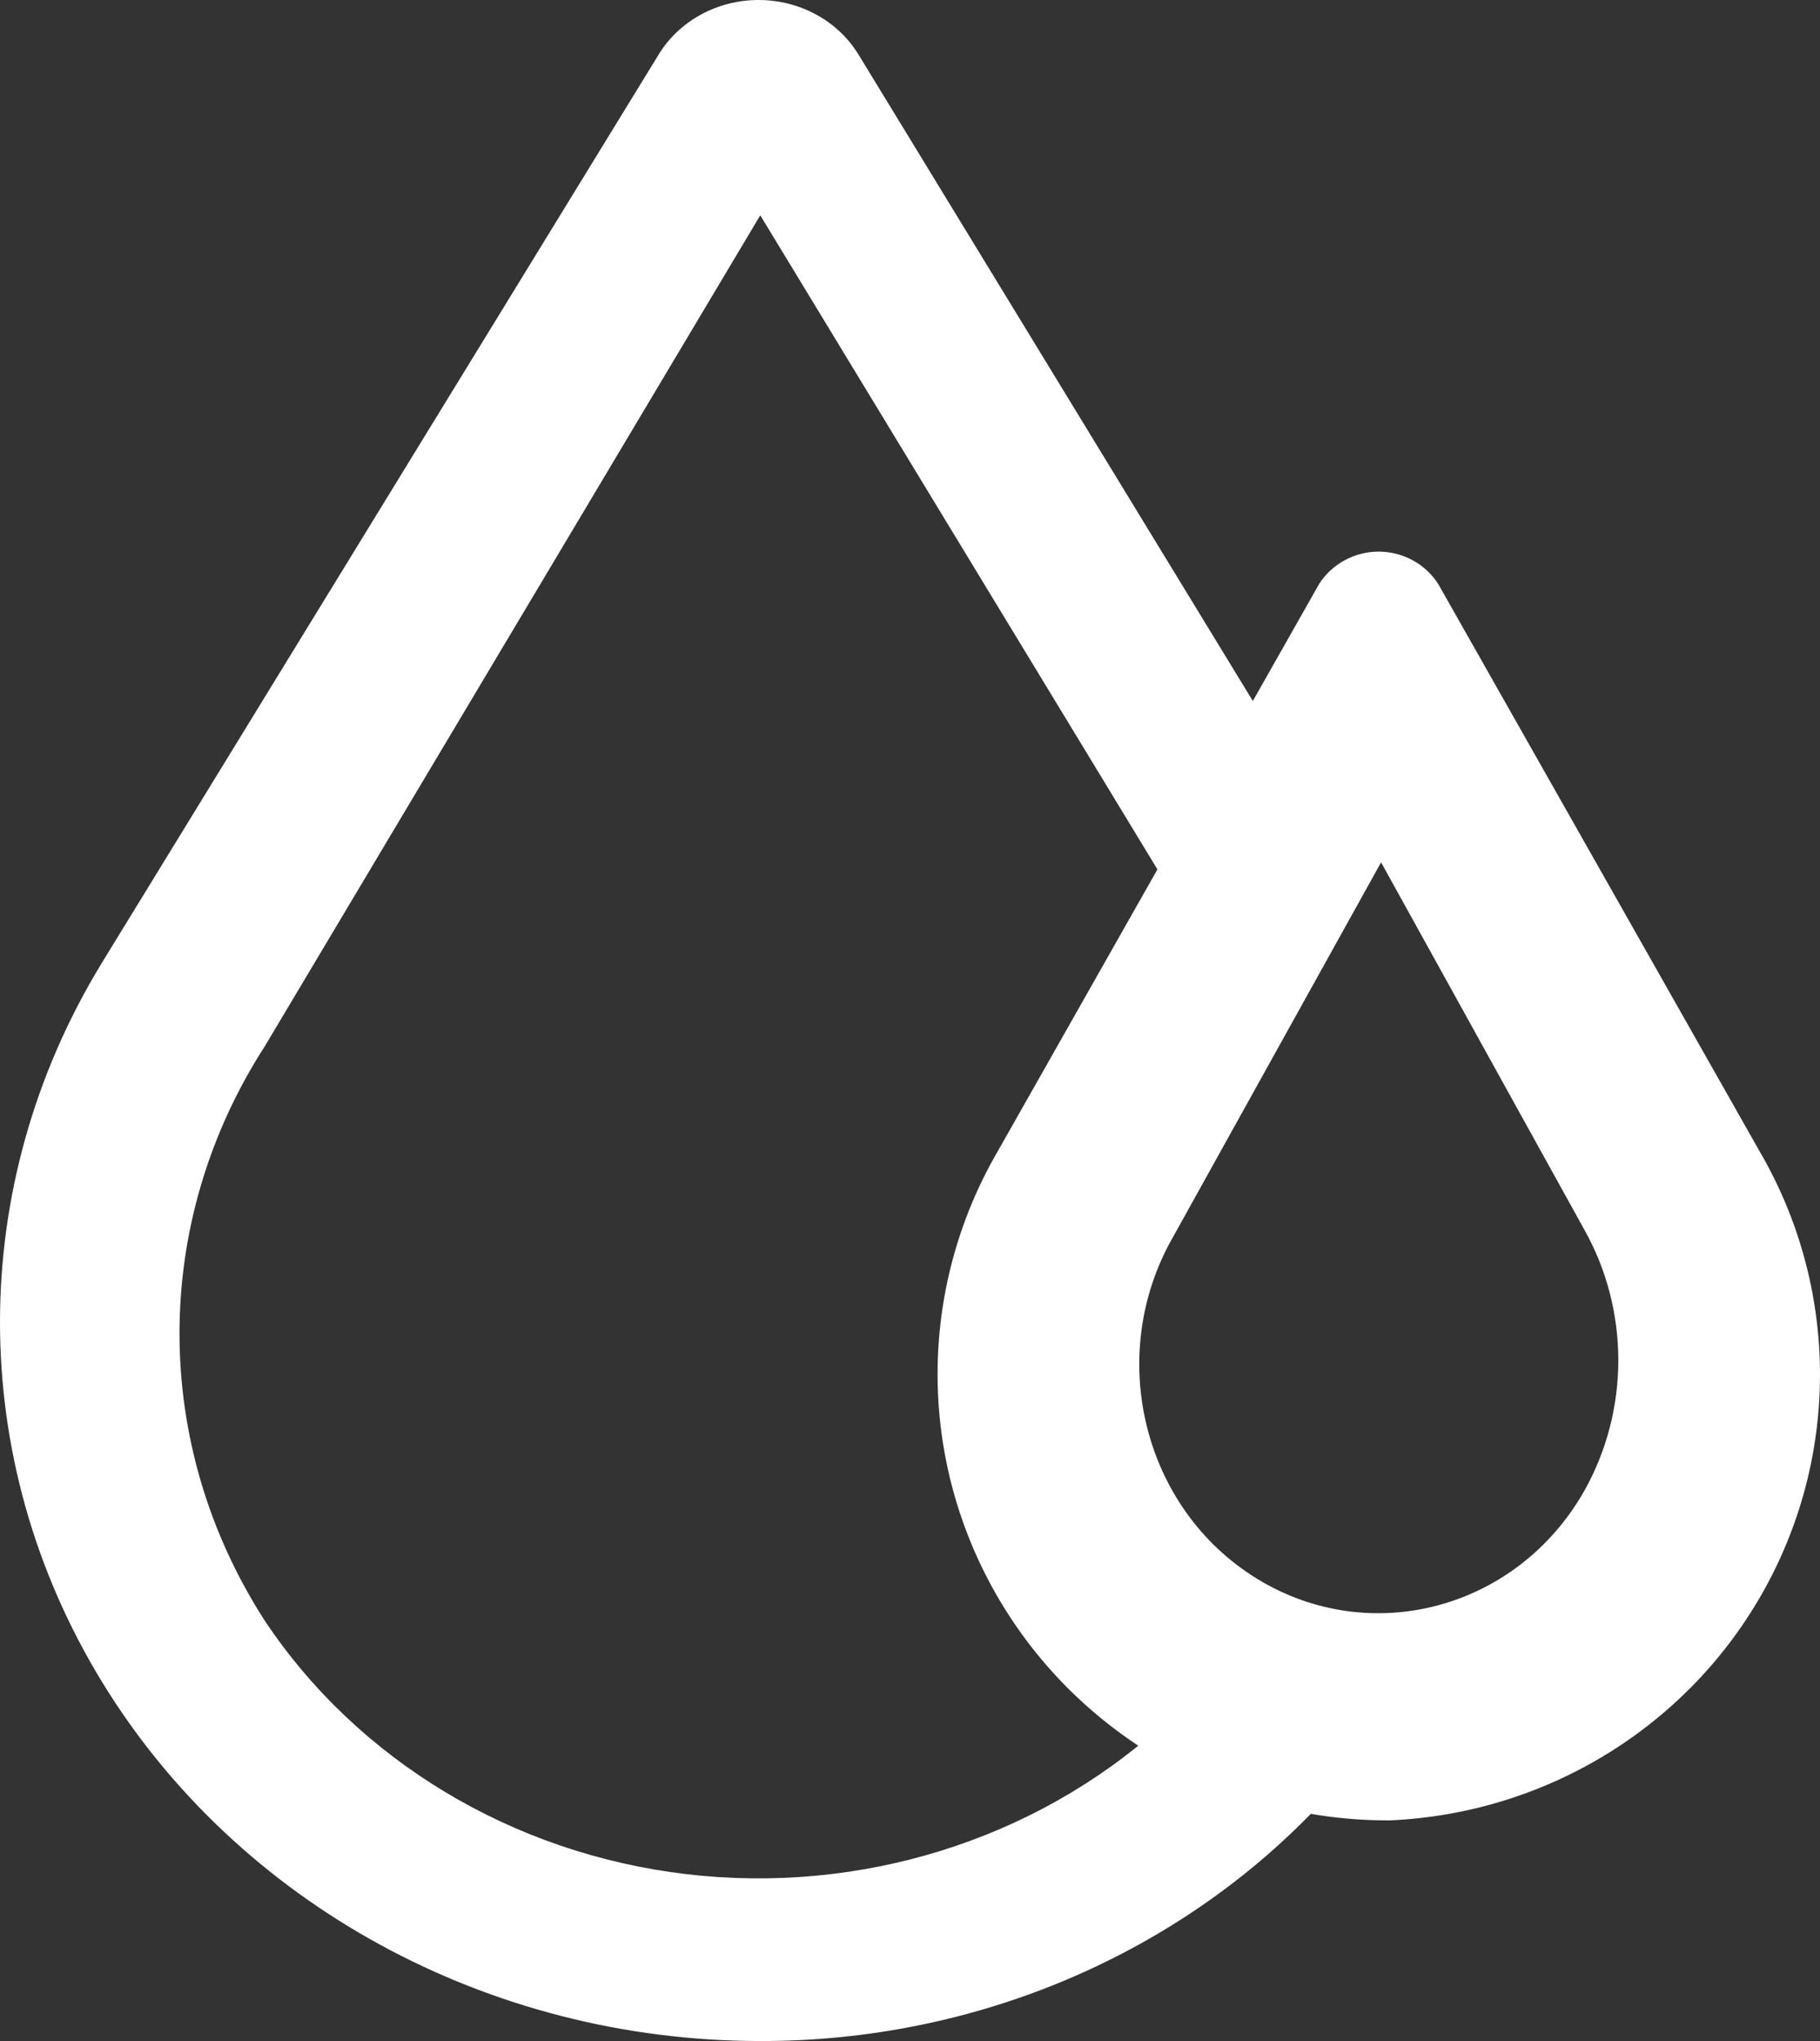 <?xml version="1.0" encoding="UTF-8"?>
<svg width="66px" height="74px" viewBox="0 0 66 74" version="1.1" xmlns="http://www.w3.org/2000/svg" xmlns:xlink="http://www.w3.org/1999/xlink">
    <rect x="0" y="0" width="66" height="74" fill="#333333" stroke="none"/>
    <!-- Generator: Sketch 59.1 (86144) - https://sketch.com -->
    <title>选中喷雾</title>
    <desc>Created with Sketch.</desc>
    <g id="页面-1" stroke="none" stroke-width="1" fill="none" fill-rule="evenodd">
        <g id="3" transform="translate(-194, -1362)" fill="#FFFFFF" fill-rule="nonzero">
            <g id="喷雾开关" transform="translate(80, 1277)">
                <g id="选中喷雾" transform="translate(114, 85)">
                    <path d="M42.092,62.599 C37.494,66.729 31.179,68.692 24.885,67.949 C18.592,67.205 12.982,63.833 9.601,58.76 C5.479,52.366 5.479,44.331 9.601,37.936 L27.57,7.806 L42.831,32.934 L46.4,27.001 L31.139,1.989 C30.393,0.759 29.008,0 27.508,0 C26.008,0 24.623,0.759 23.878,1.989 L3.693,34.912 C-1.231,42.974 -1.231,52.908 3.694,60.971 C8.619,69.034 17.72,74 27.57,74 C35.394,74.018 42.843,70.837 48,65.275 C45.842,64.816 43.823,63.901 42.092,62.599 Z" id="路径"></path>
                    <path d="M63.805,41.734 L52.151,21.166 C51.68,20.439 50.867,20 49.995,20 C49.124,20 48.311,20.439 47.84,21.166 L36.186,41.734 C33.264,46.753 33.272,52.938 36.208,57.949 C39.144,62.96 44.559,66.031 50.403,66 L50.403,66 C56.102,65.75 61.255,62.569 63.995,57.608 C66.734,52.648 66.663,46.629 63.805,41.734 Z M57.45,54.057 C55.014,58.346 49.697,59.768 45.575,57.234 C41.453,54.7 40.085,49.168 42.521,44.88 L50.083,31.265 L57.45,44.577 C59.098,47.505 59.098,51.13 57.45,54.057 Z" id="形状"></path>
                </g>
            </g>
        </g>
    </g>
</svg>
